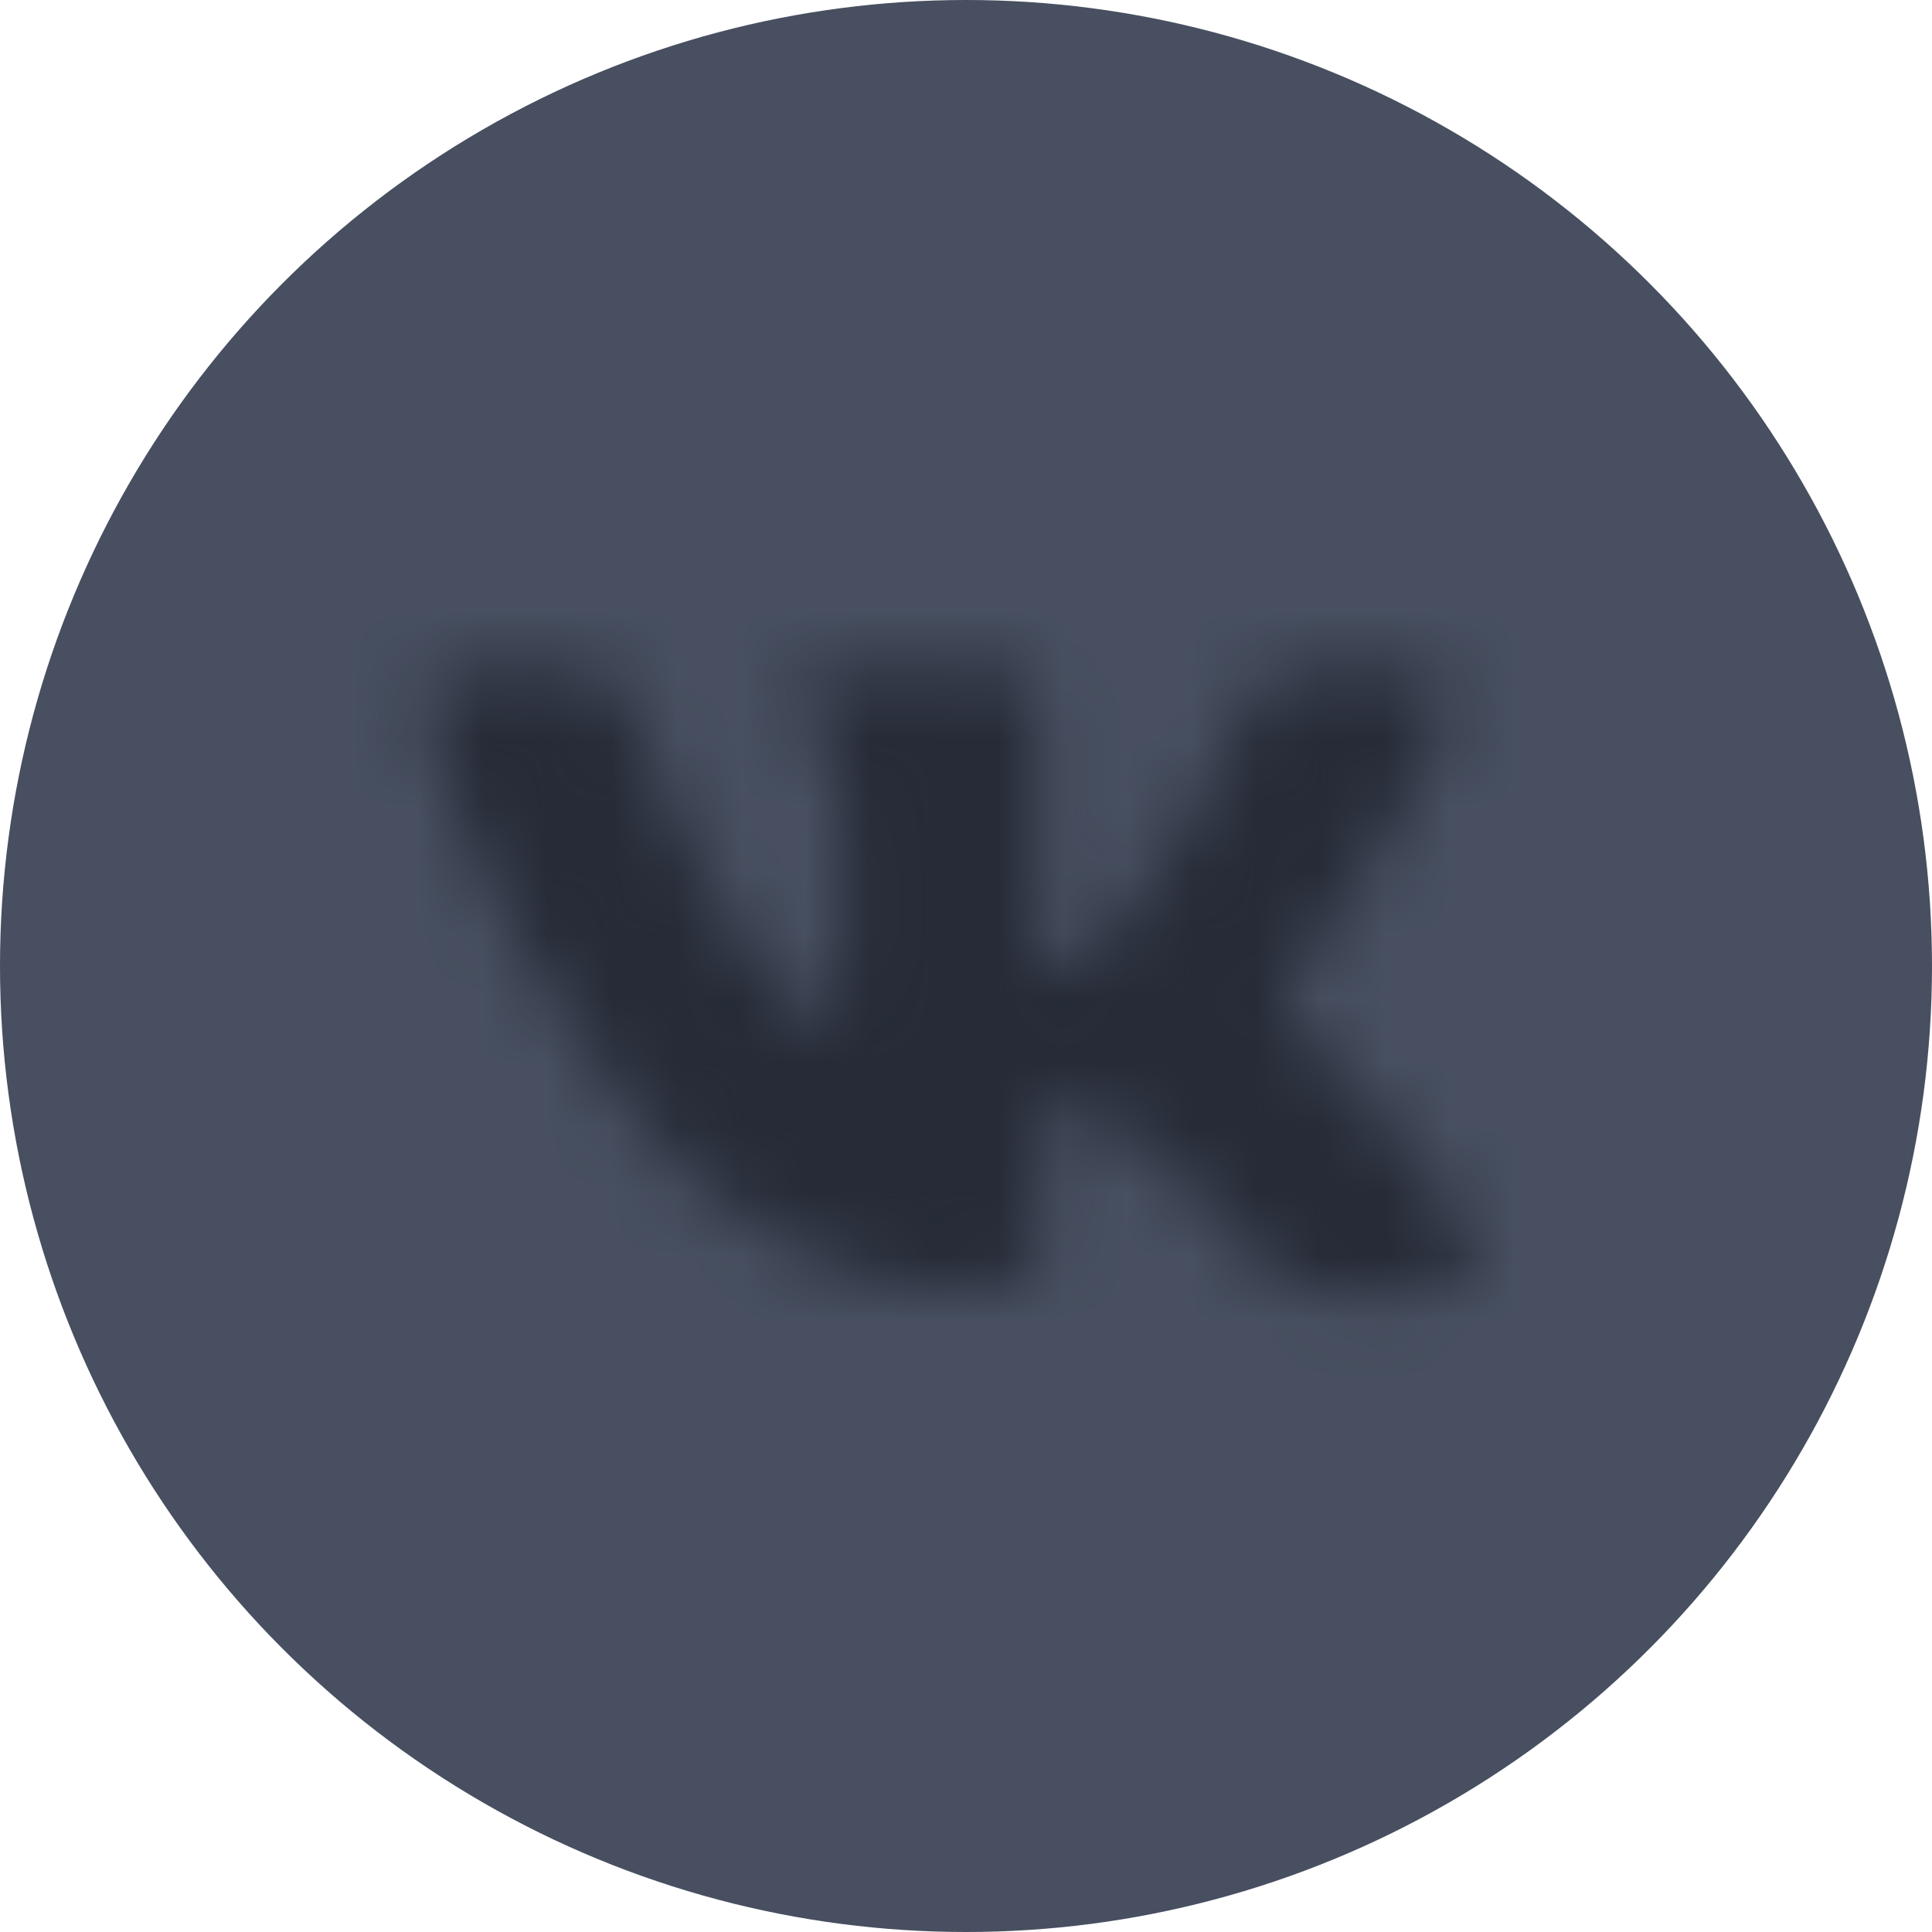 <svg width="30" height="30" viewBox="0 0 30 30" fill="none" xmlns="http://www.w3.org/2000/svg">
<circle cx="15" cy="15" r="15" fill="#474F60"/>
<mask id="mask0" style="mask-type:alpha" maskUnits="userSpaceOnUse" x="4" y="4" width="22" height="22">
<path d="M22.486 11.059C22.599 10.691 22.486 10.411 21.943 10.411H20.176C19.721 10.411 19.519 10.647 19.406 10.91C19.406 10.91 18.504 13.106 17.227 14.541C16.807 14.952 16.623 15.084 16.396 15.084C16.282 15.084 16.098 14.952 16.098 14.576V11.059C16.098 10.612 15.993 10.411 15.617 10.411H12.826C12.546 10.411 12.379 10.621 12.379 10.822C12.379 11.242 13.036 11.347 13.079 12.546V15.154C13.079 15.731 12.974 15.836 12.756 15.836C12.161 15.836 10.691 13.622 9.824 11.102C9.649 10.612 9.483 10.411 9.028 10.411H7.252C6.753 10.411 6.648 10.647 6.648 10.91C6.648 11.382 7.252 13.71 9.448 16.79C10.909 18.899 12.974 20.036 14.856 20.036C15.984 20.036 16.124 19.782 16.124 19.345V17.752C16.124 17.254 16.229 17.149 16.588 17.149C16.851 17.149 17.297 17.28 18.347 18.286C19.554 19.494 19.747 20.036 20.429 20.036H22.197C22.704 20.036 22.958 19.782 22.818 19.284C22.661 18.785 22.083 18.059 21.322 17.201C20.911 16.72 20.289 16.195 20.097 15.924C19.834 15.591 19.913 15.442 20.097 15.136C20.097 15.136 22.258 12.1 22.486 11.059Z" fill="#262B37"/>
</mask>
<g mask="url(#mask0)">
<rect width="30" height="30" fill="#262B37"/>
</g>
</svg>
